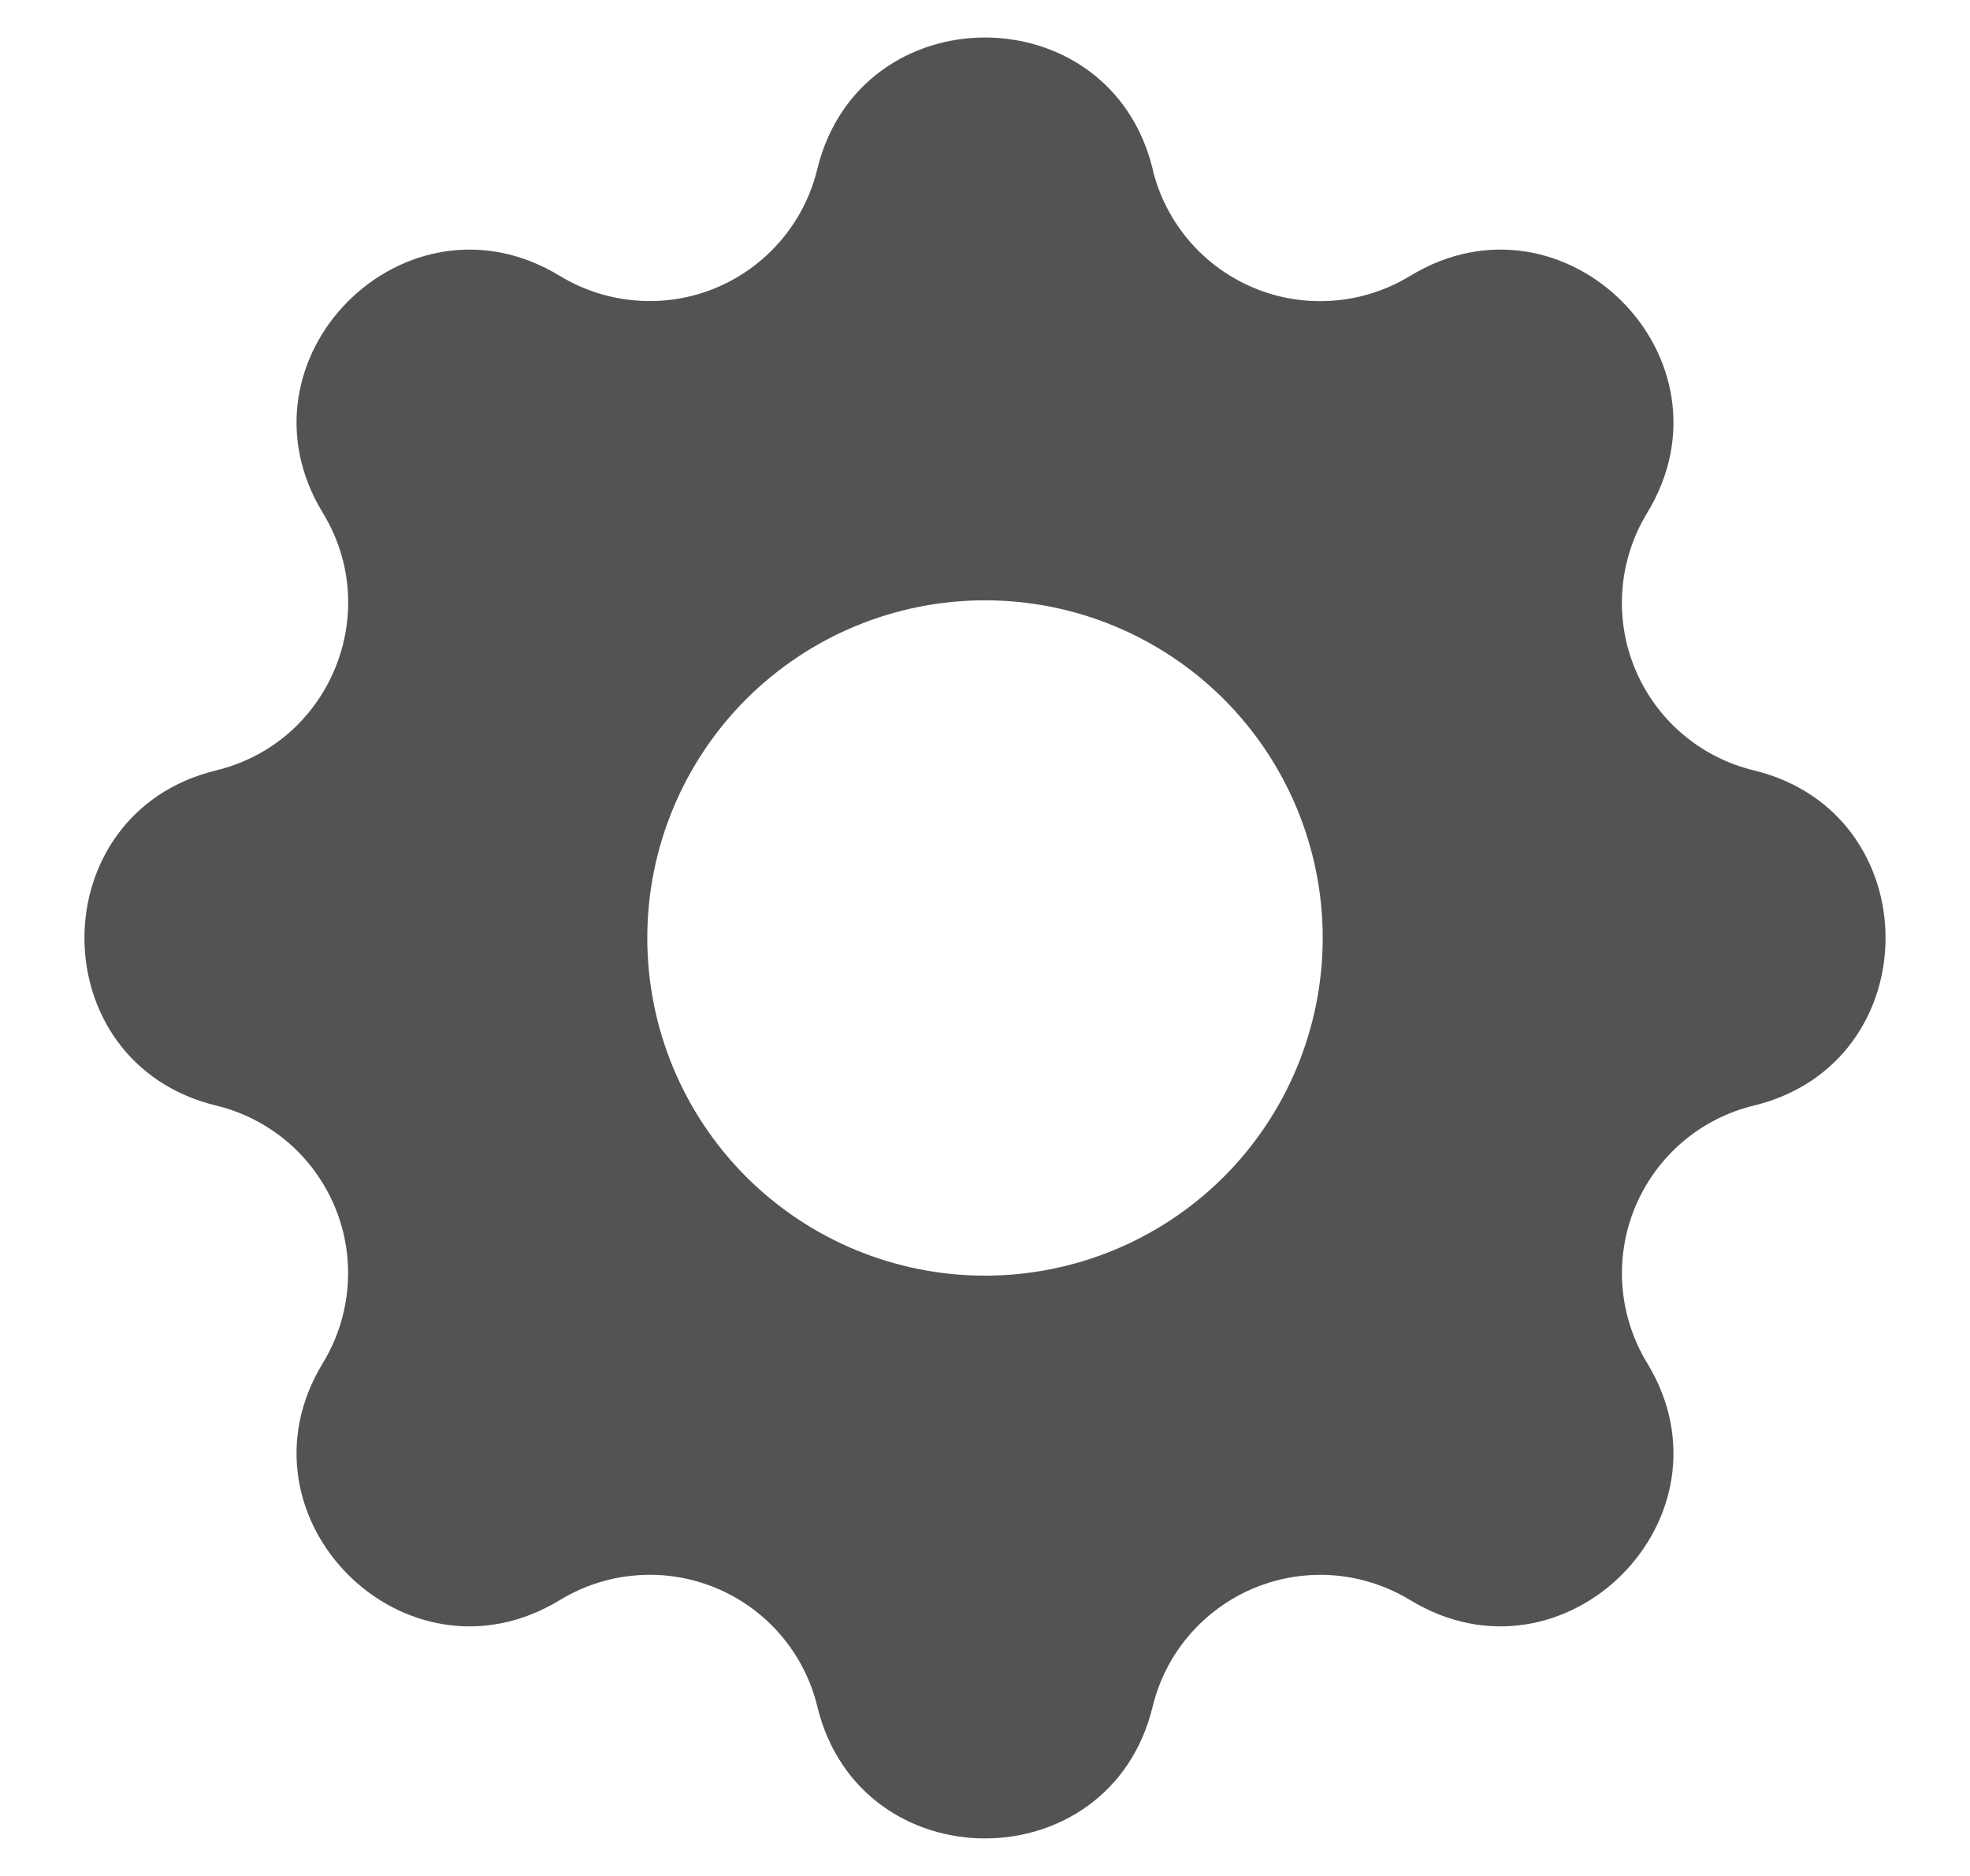 <svg width="21" height="20" viewBox="0 0 21 20" fill="none" xmlns="http://www.w3.org/2000/svg">
<path fill-rule="evenodd" clip-rule="evenodd" d="M12.288 1.804C11.832 -0.068 9.168 -0.068 8.712 1.804C8.644 2.085 8.51 2.347 8.322 2.566C8.134 2.786 7.897 2.959 7.629 3.07C7.362 3.181 7.072 3.227 6.784 3.204C6.495 3.182 6.216 3.092 5.969 2.942C4.322 1.938 2.438 3.822 3.442 5.469C4.09 6.532 3.515 7.919 2.305 8.213C0.432 8.668 0.432 11.333 2.305 11.787C2.587 11.855 2.848 11.989 3.068 12.177C3.288 12.365 3.46 12.603 3.571 12.87C3.682 13.138 3.728 13.428 3.705 13.716C3.683 14.005 3.592 14.284 3.442 14.531C2.438 16.178 4.322 18.062 5.969 17.058C6.216 16.908 6.495 16.817 6.784 16.795C7.072 16.772 7.362 16.818 7.63 16.929C7.897 17.04 8.135 17.212 8.323 17.432C8.511 17.652 8.645 17.913 8.713 18.195C9.168 20.068 11.833 20.068 12.287 18.195C12.355 17.914 12.489 17.652 12.677 17.433C12.866 17.213 13.103 17.041 13.37 16.93C13.638 16.819 13.928 16.773 14.216 16.795C14.505 16.818 14.784 16.908 15.031 17.058C16.678 18.062 18.562 16.178 17.558 14.531C17.408 14.284 17.318 14.005 17.295 13.716C17.273 13.428 17.319 13.138 17.43 12.87C17.541 12.603 17.713 12.366 17.933 12.177C18.152 11.989 18.413 11.855 18.695 11.787C20.568 11.332 20.568 8.667 18.695 8.213C18.413 8.145 18.152 8.011 17.932 7.823C17.712 7.635 17.54 7.397 17.429 7.13C17.318 6.862 17.272 6.572 17.295 6.284C17.317 5.995 17.408 5.716 17.558 5.469C18.562 3.822 16.678 1.938 15.031 2.942C14.784 3.092 14.505 3.183 14.216 3.205C13.928 3.228 13.638 3.182 13.37 3.071C13.103 2.96 12.865 2.788 12.677 2.568C12.489 2.348 12.355 2.087 12.287 1.805L12.288 1.804ZM10.5 13.6C11.455 13.6 12.37 13.221 13.046 12.546C13.721 11.87 14.1 10.955 14.1 10C14.1 9.045 13.721 8.13 13.046 7.454C12.37 6.779 11.455 6.4 10.5 6.4C9.545 6.4 8.63 6.779 7.954 7.454C7.279 8.13 6.9 9.045 6.9 10C6.9 10.955 7.279 11.87 7.954 12.546C8.63 13.221 9.545 13.6 10.5 13.6Z" fill="#535353"/>
</svg>
